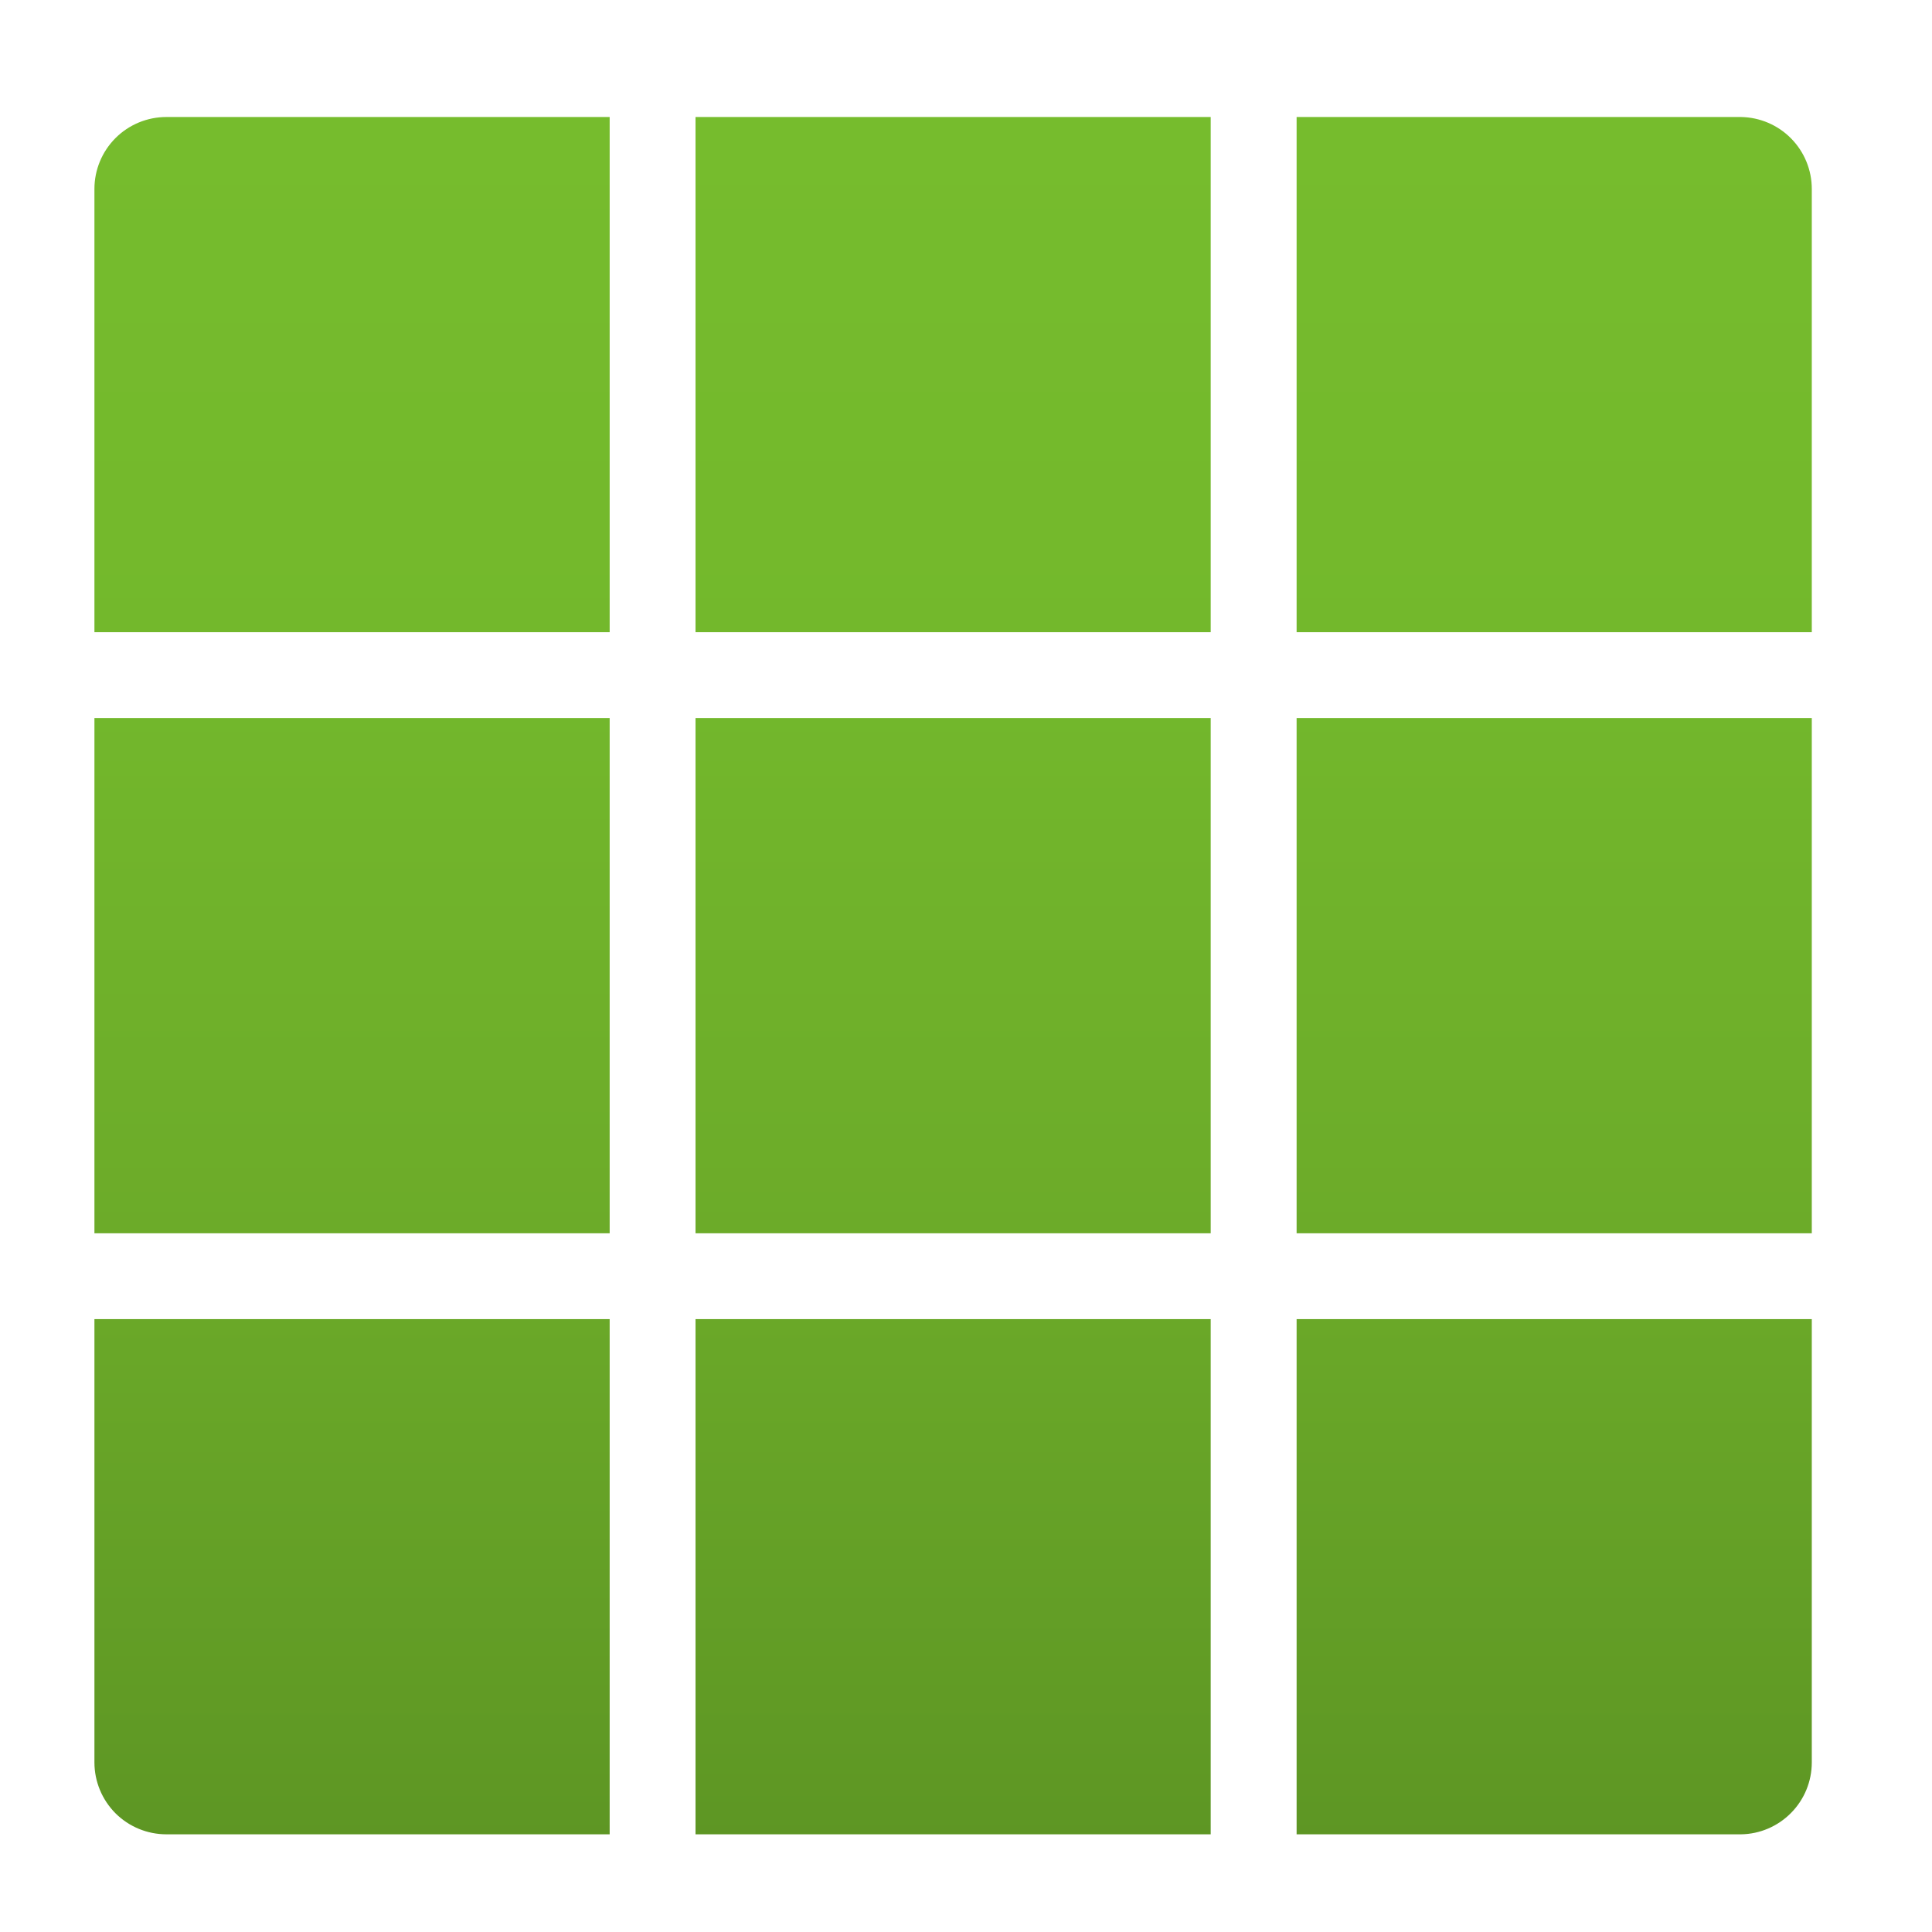 <svg width="32" height="32" viewBox="0 0 32 32" fill="none" xmlns="http://www.w3.org/2000/svg">
<path d="M11.52 21.849H20.053V30.382H11.52V21.849ZM1.564 10.471H10.098V1.938H2.756C2.44 1.938 2.137 2.063 1.913 2.287C1.69 2.51 1.564 2.813 1.564 3.129V10.471ZM2.756 30.382H10.098V21.849H1.564V29.191C1.564 29.507 1.69 29.81 1.913 30.034C2.137 30.257 2.44 30.382 2.756 30.382ZM1.564 20.427H10.098V11.893H1.564V20.427ZM21.476 30.382H28.836C29.148 30.378 29.447 30.25 29.666 30.027C29.886 29.805 30.009 29.504 30.009 29.191V21.849H21.476V30.382ZM11.52 20.427H20.053V11.893H11.52V20.427ZM21.476 20.427H30.009V11.893H21.476V20.427ZM21.476 1.938V10.471H30.009V3.129C30.009 2.816 29.886 2.516 29.666 2.293C29.447 2.07 29.148 1.943 28.836 1.938H21.476ZM11.52 10.471H20.053V1.938H11.52V10.471Z" fill="url(#paint0_linear_868_8481)"/>
<defs>
<linearGradient id="paint0_linear_868_8481" x1="15.787" y1="30.382" x2="15.787" y2="1.938" gradientUnits="userSpaceOnUse">
<stop stop-color="#5E9624"/>
<stop offset="0.01" stop-color="#5E9724"/>
<stop offset="0.35" stop-color="#6CAB29"/>
<stop offset="0.68" stop-color="#73B82C"/>
<stop offset="1" stop-color="#76BC2D"/>
</linearGradient>
</defs>
</svg>
